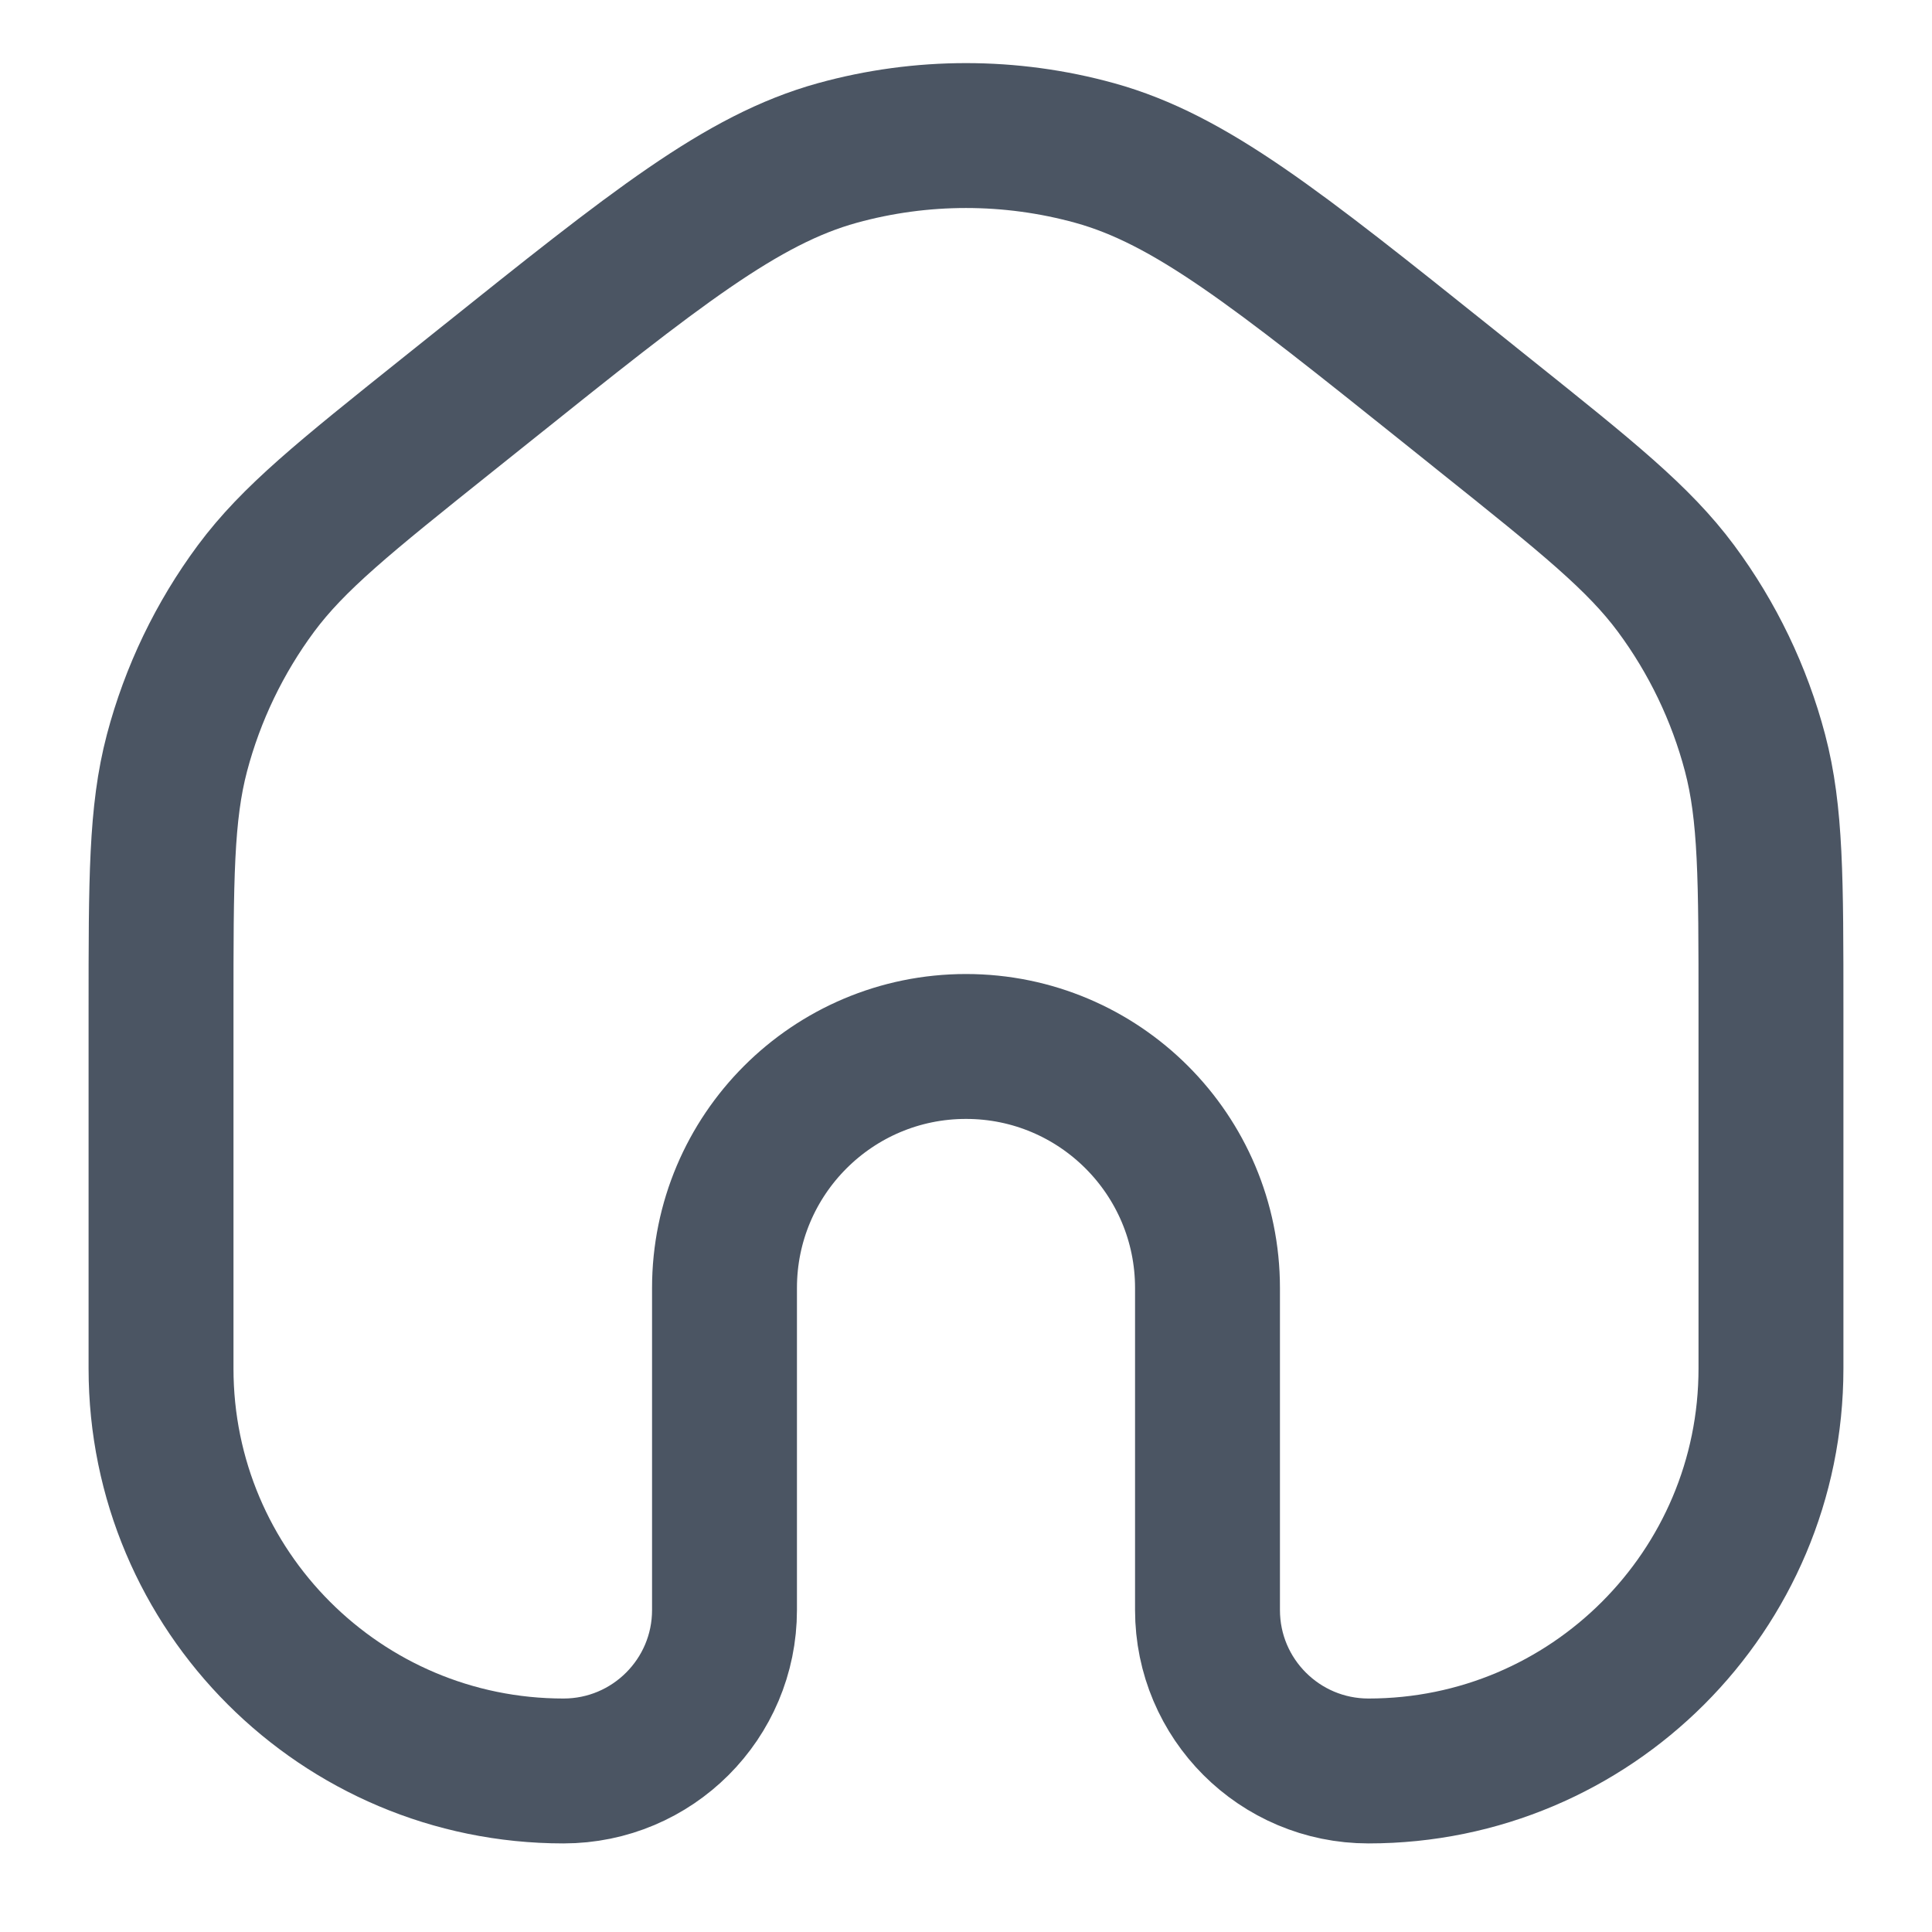 <svg width="20" height="20" viewBox="0 0 20 20" fill="none" xmlns="http://www.w3.org/2000/svg">
<g clip-path="url(#clip0_8_1599)">
<path d="M18.333 14.167V10.454C18.333 9.099 18.333 8.421 18.168 7.794C18.006 7.18 17.728 6.602 17.35 6.092C16.963 5.571 16.434 5.147 15.376 4.301L14.998 3.998L14.998 3.998C13.214 2.571 12.322 1.858 11.333 1.584C10.461 1.343 9.539 1.343 8.667 1.584C7.678 1.858 6.786 2.571 5.003 3.998L5.003 3.998L4.624 4.301C3.566 5.147 3.037 5.571 2.65 6.092C2.272 6.602 1.994 7.18 1.832 7.794C1.667 8.421 1.667 9.099 1.667 10.454V14.167C1.667 16.468 3.532 18.333 5.833 18.333C6.754 18.333 7.5 17.587 7.5 16.667V13.333C7.5 11.953 8.619 10.833 10 10.833C11.381 10.833 12.5 11.953 12.5 13.333V16.667C12.5 17.587 13.246 18.333 14.167 18.333C16.468 18.333 18.333 16.468 18.333 14.167Z" stroke="#4B5563" stroke-width="1.5" stroke-linecap="round" stroke-linejoin="round"/>
</g>
<defs>
<clipPath id="clip0_8_1599">
<rect width="20" height="20" fill="white"/>
</clipPath>
</defs>
</svg>
